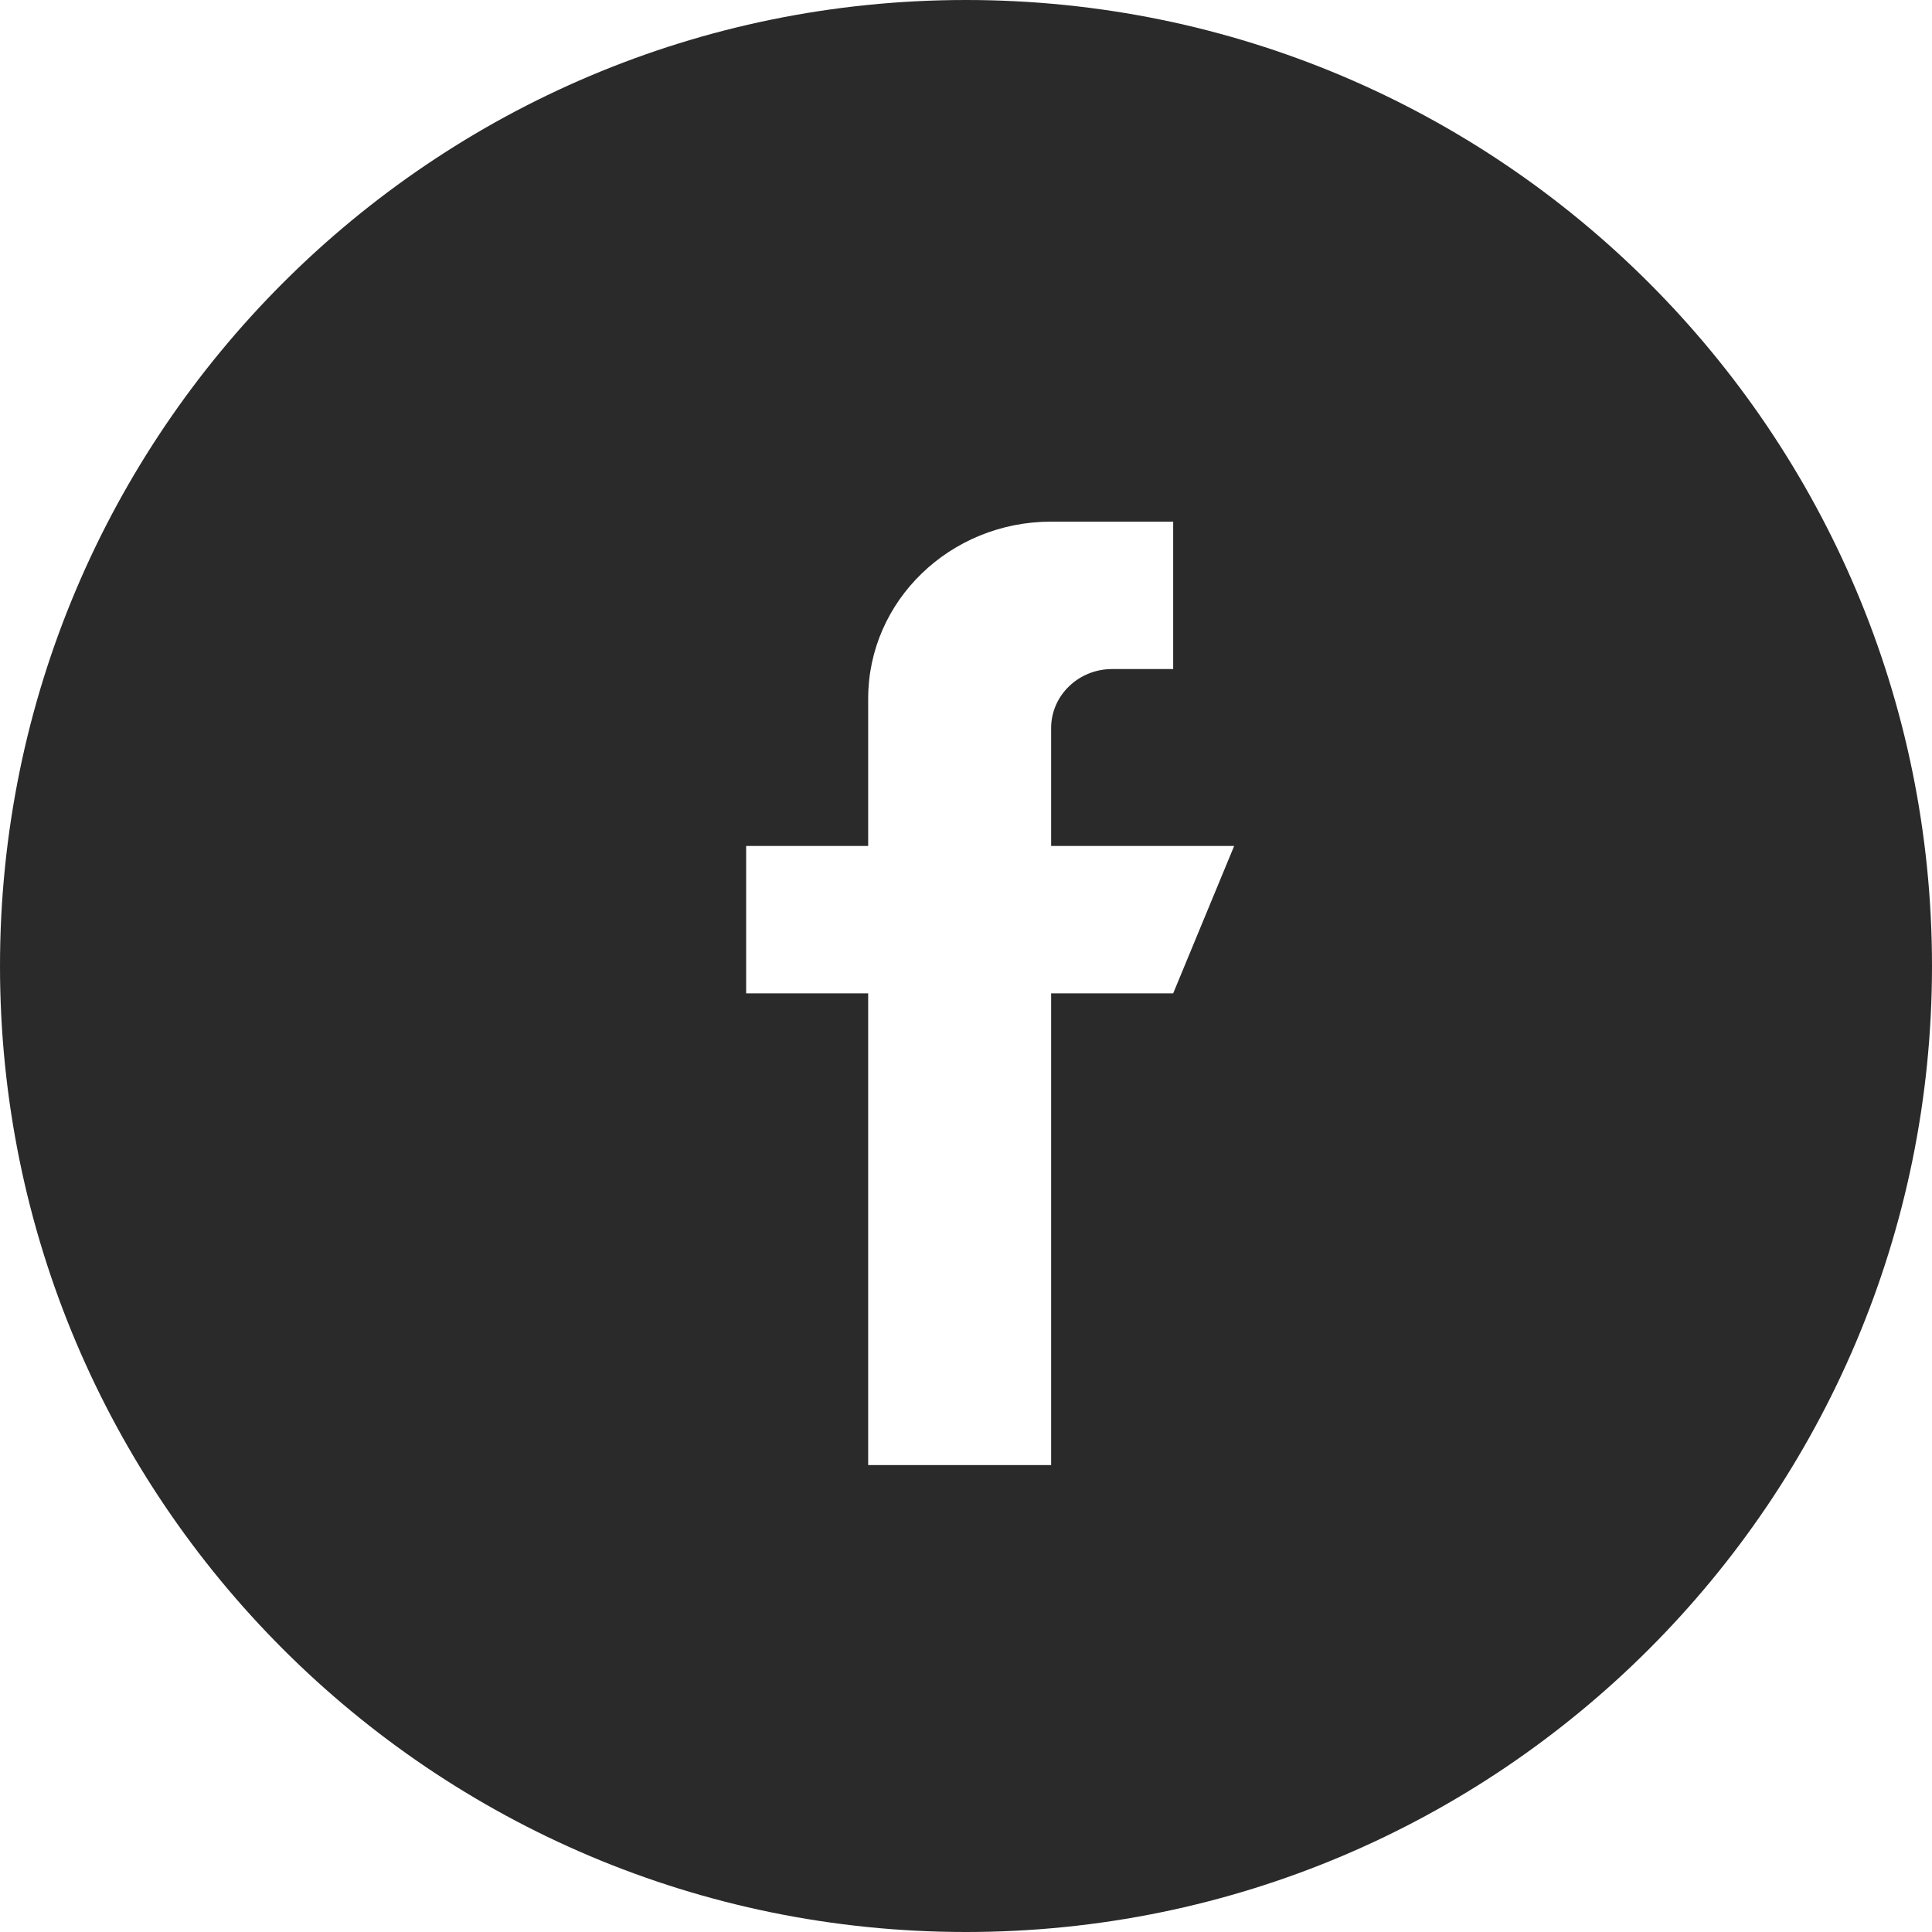 <?xml version="1.0" encoding="UTF-8"?>
<svg width="30px" height="30px" viewBox="0 0 30 30" version="1.1" xmlns="http://www.w3.org/2000/svg" xmlns:xlink="http://www.w3.org/1999/xlink">
    <!-- Generator: Sketch 51.3 (57544) - http://www.bohemiancoding.com/sketch -->
    <title>Group 12</title>
    <desc>Created with Sketch.</desc>
    <defs></defs>
    <g id="設計立吞" stroke="none" stroke-width="1" fill="none" fill-rule="evenodd">
        <g id="Group-12" fill="#2A2A2A">
            <path d="M15,30 C6.716,30 0,23.284 0,15 C0,6.716 6.716,0 15,0 C23.284,0 30,6.716 30,15 C30,23.284 23.284,30 15,30 Z M16.322,13.136 L16.322,11.305 C16.322,10.799 16.747,10.389 17.269,10.389 L18.217,10.389 L18.217,8.1 L16.322,8.1 C14.753,8.1 13.481,9.33 13.481,10.847 L13.481,13.136 L11.586,13.136 L11.586,15.425 L13.481,15.425 L13.481,22.75 L16.322,22.75 L16.322,15.425 L18.217,15.425 L19.164,13.136 L16.322,13.136 Z" id="Combined-Shape"></path>
        </g>
    </g>
</svg>